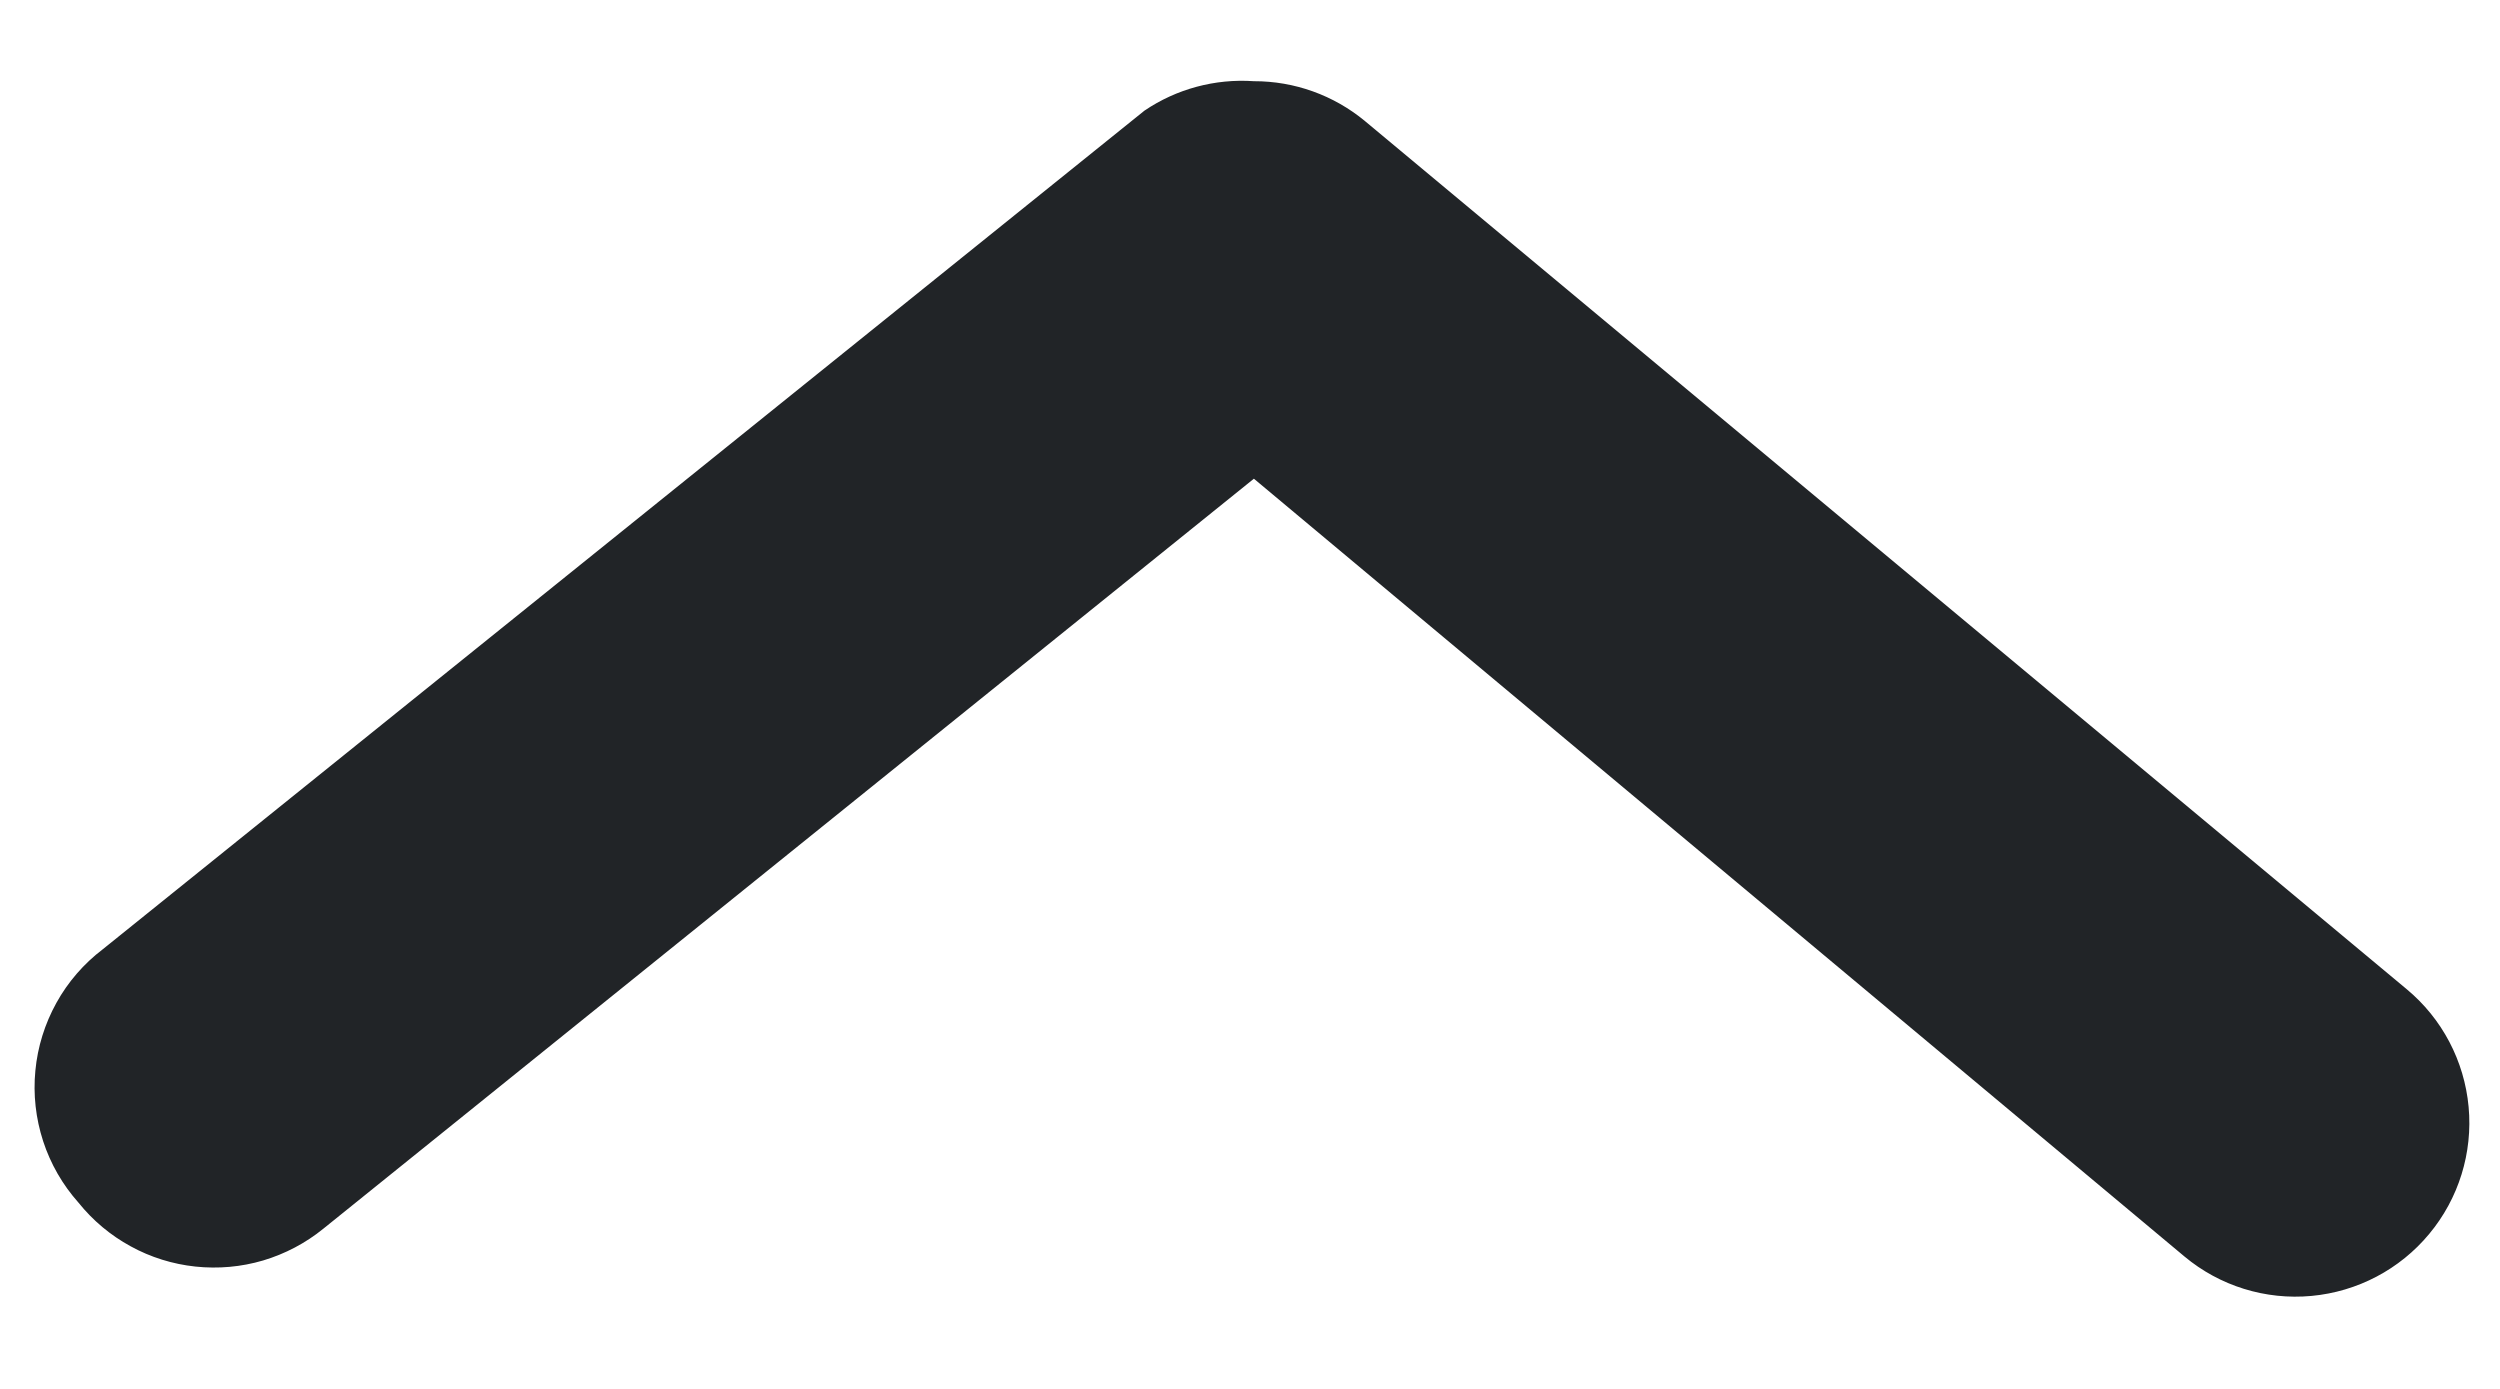 <svg width="27" height="15" viewBox="0 0 27 15" fill="none" xmlns="http://www.w3.org/2000/svg">
<path d="M13.542 0.877C13.98 0.876 14.404 1.028 14.742 1.308L25.992 10.683C26.375 11.001 26.615 11.458 26.661 11.954C26.707 12.45 26.554 12.944 26.235 13.327C25.917 13.71 25.46 13.95 24.964 13.996C24.468 14.042 23.974 13.889 23.592 13.57L13.542 5.17L3.492 13.27C3.3 13.426 3.079 13.542 2.842 13.613C2.605 13.683 2.357 13.705 2.111 13.679C1.866 13.653 1.627 13.579 1.411 13.46C1.194 13.342 1.003 13.182 0.848 12.989C0.676 12.796 0.546 12.57 0.466 12.325C0.386 12.079 0.357 11.82 0.382 11.563C0.406 11.306 0.484 11.057 0.609 10.831C0.734 10.605 0.905 10.408 1.11 10.252L12.36 1.195C12.707 0.96 13.123 0.848 13.542 0.877Z" fill="#212427"/>
</svg>
